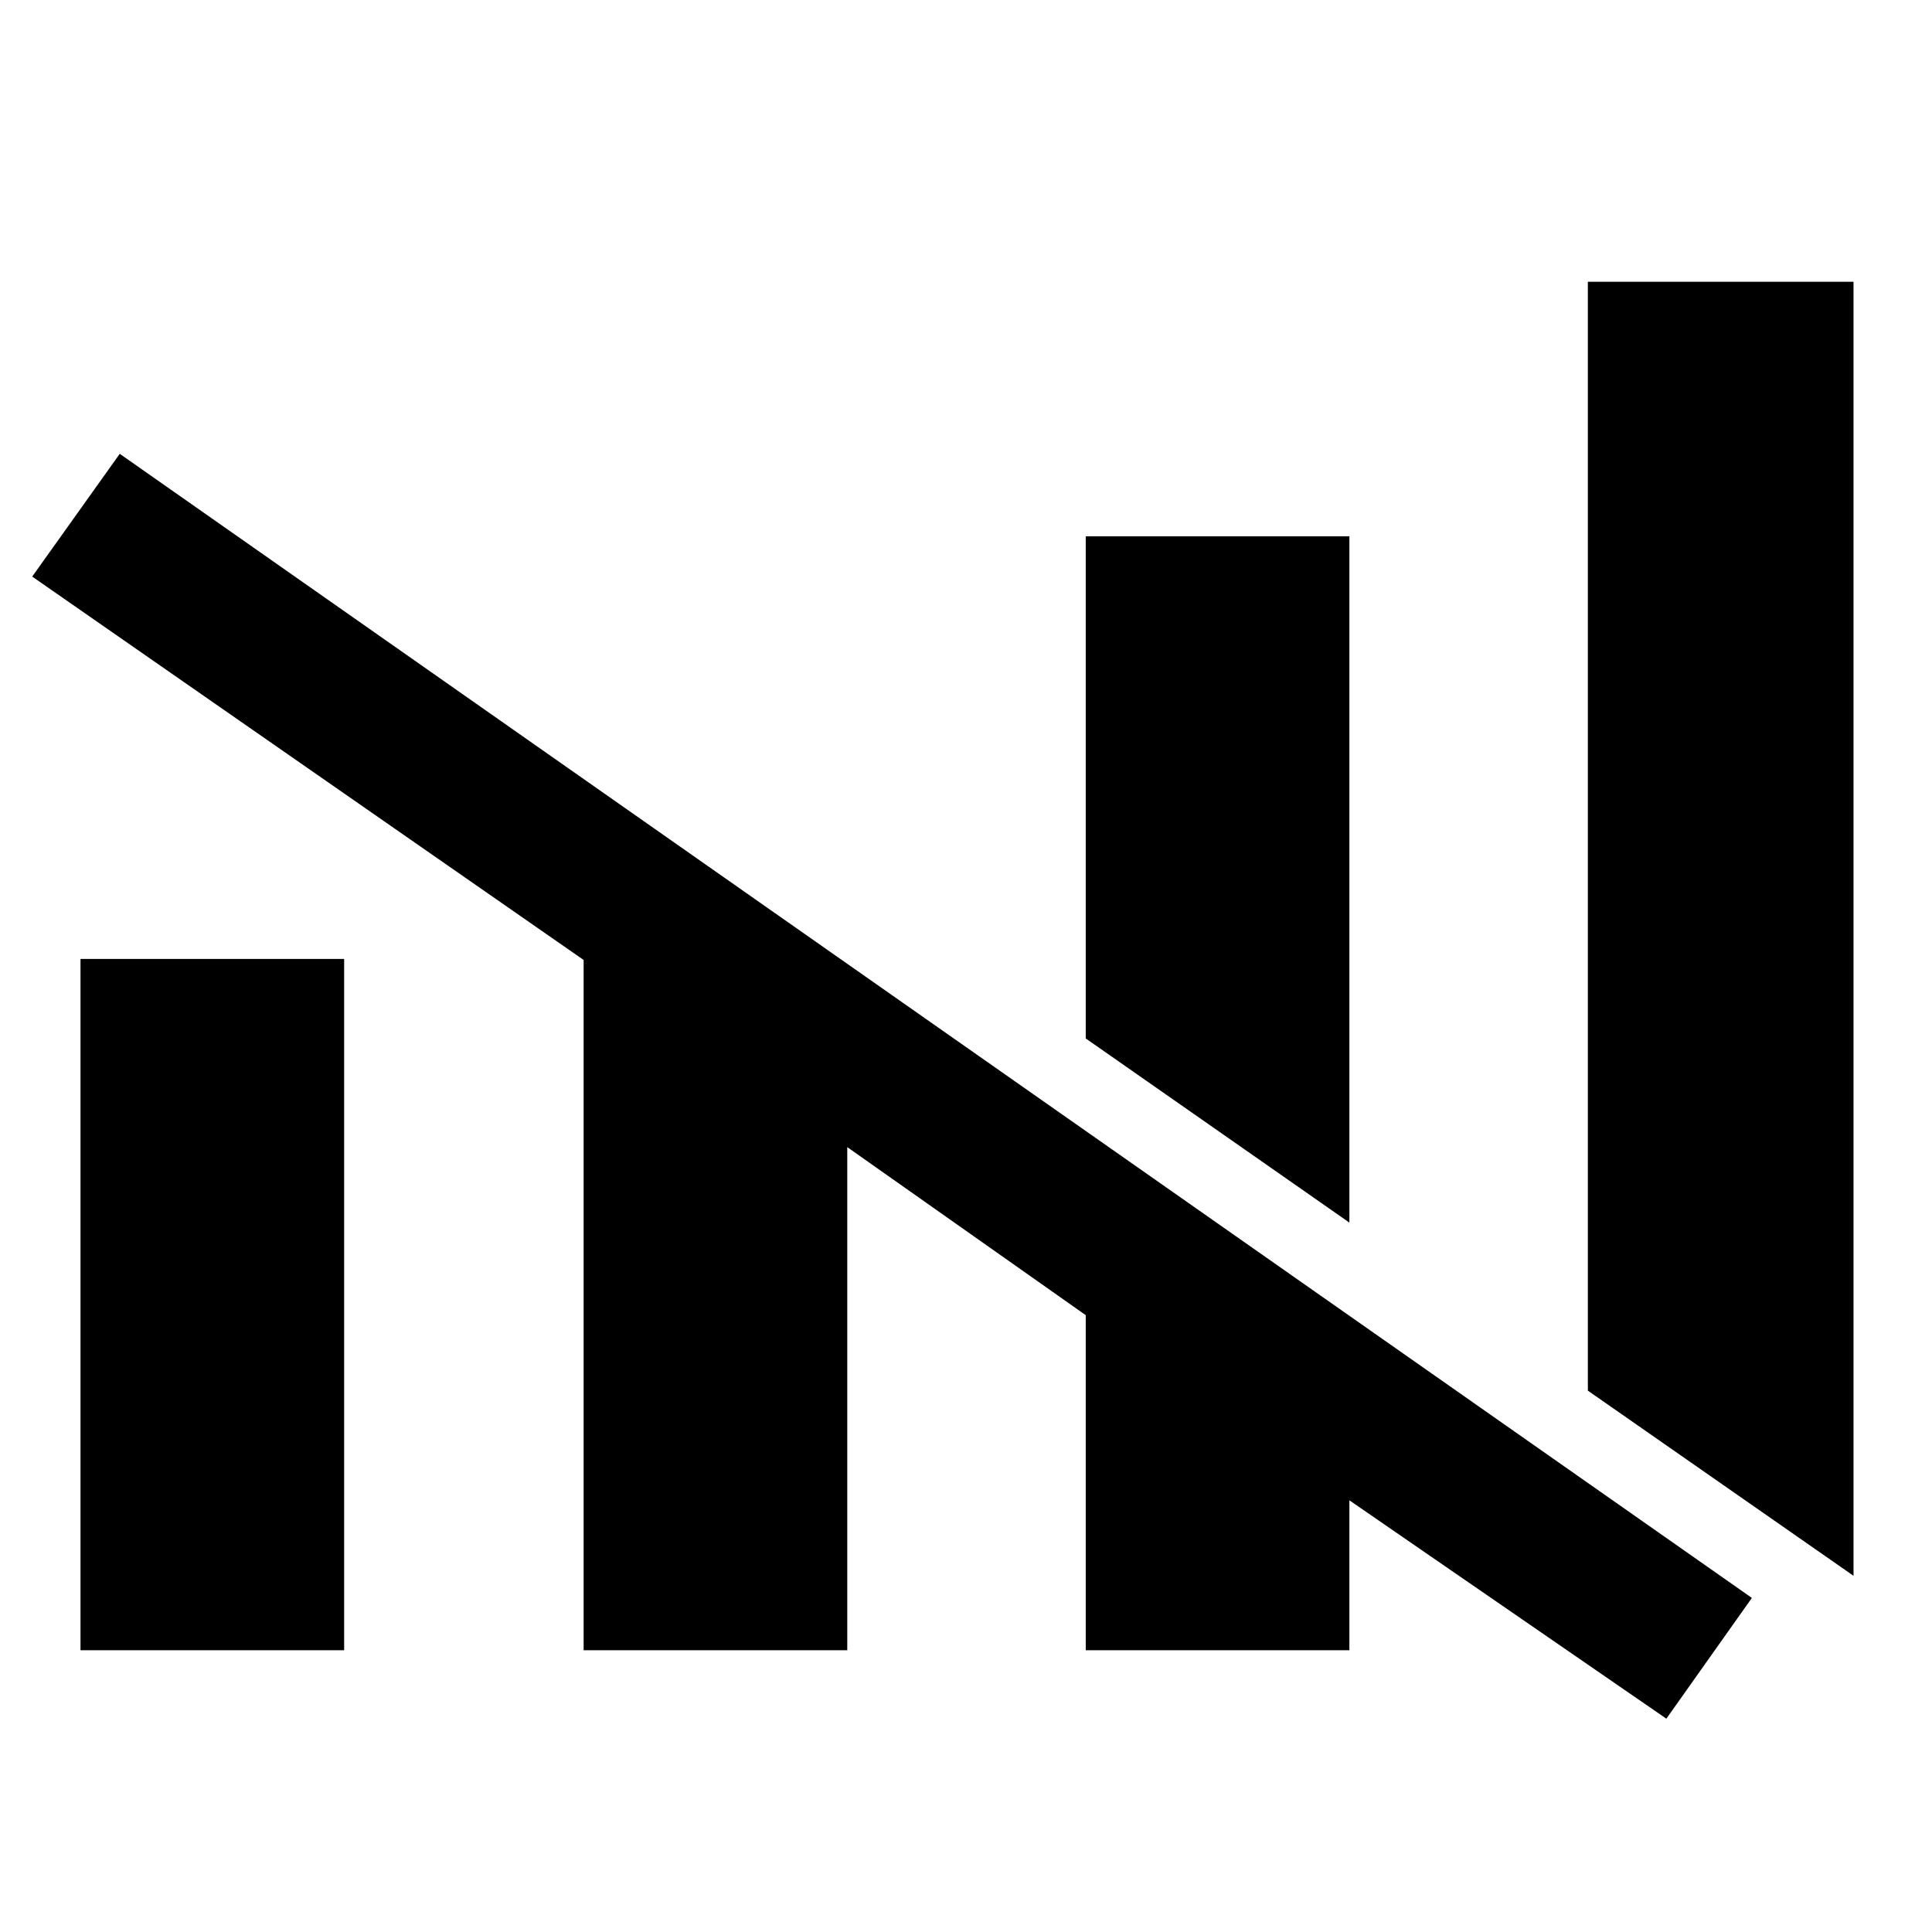 <svg xmlns="http://www.w3.org/2000/svg" height="48" viewBox="0 -960 960 960" width="48"><path d="M828-106 670.5-214.5v74.5h-131v-166.5L421-390v250H290v-343L16-673.5l43.5-61 811 568.5-42.5 60Zm93-71-132-92v-551h132v643ZM40-140v-343.5h131V-140H40Zm630.5-212.5-131-91.5v-249.5h131v341Z"/></svg>